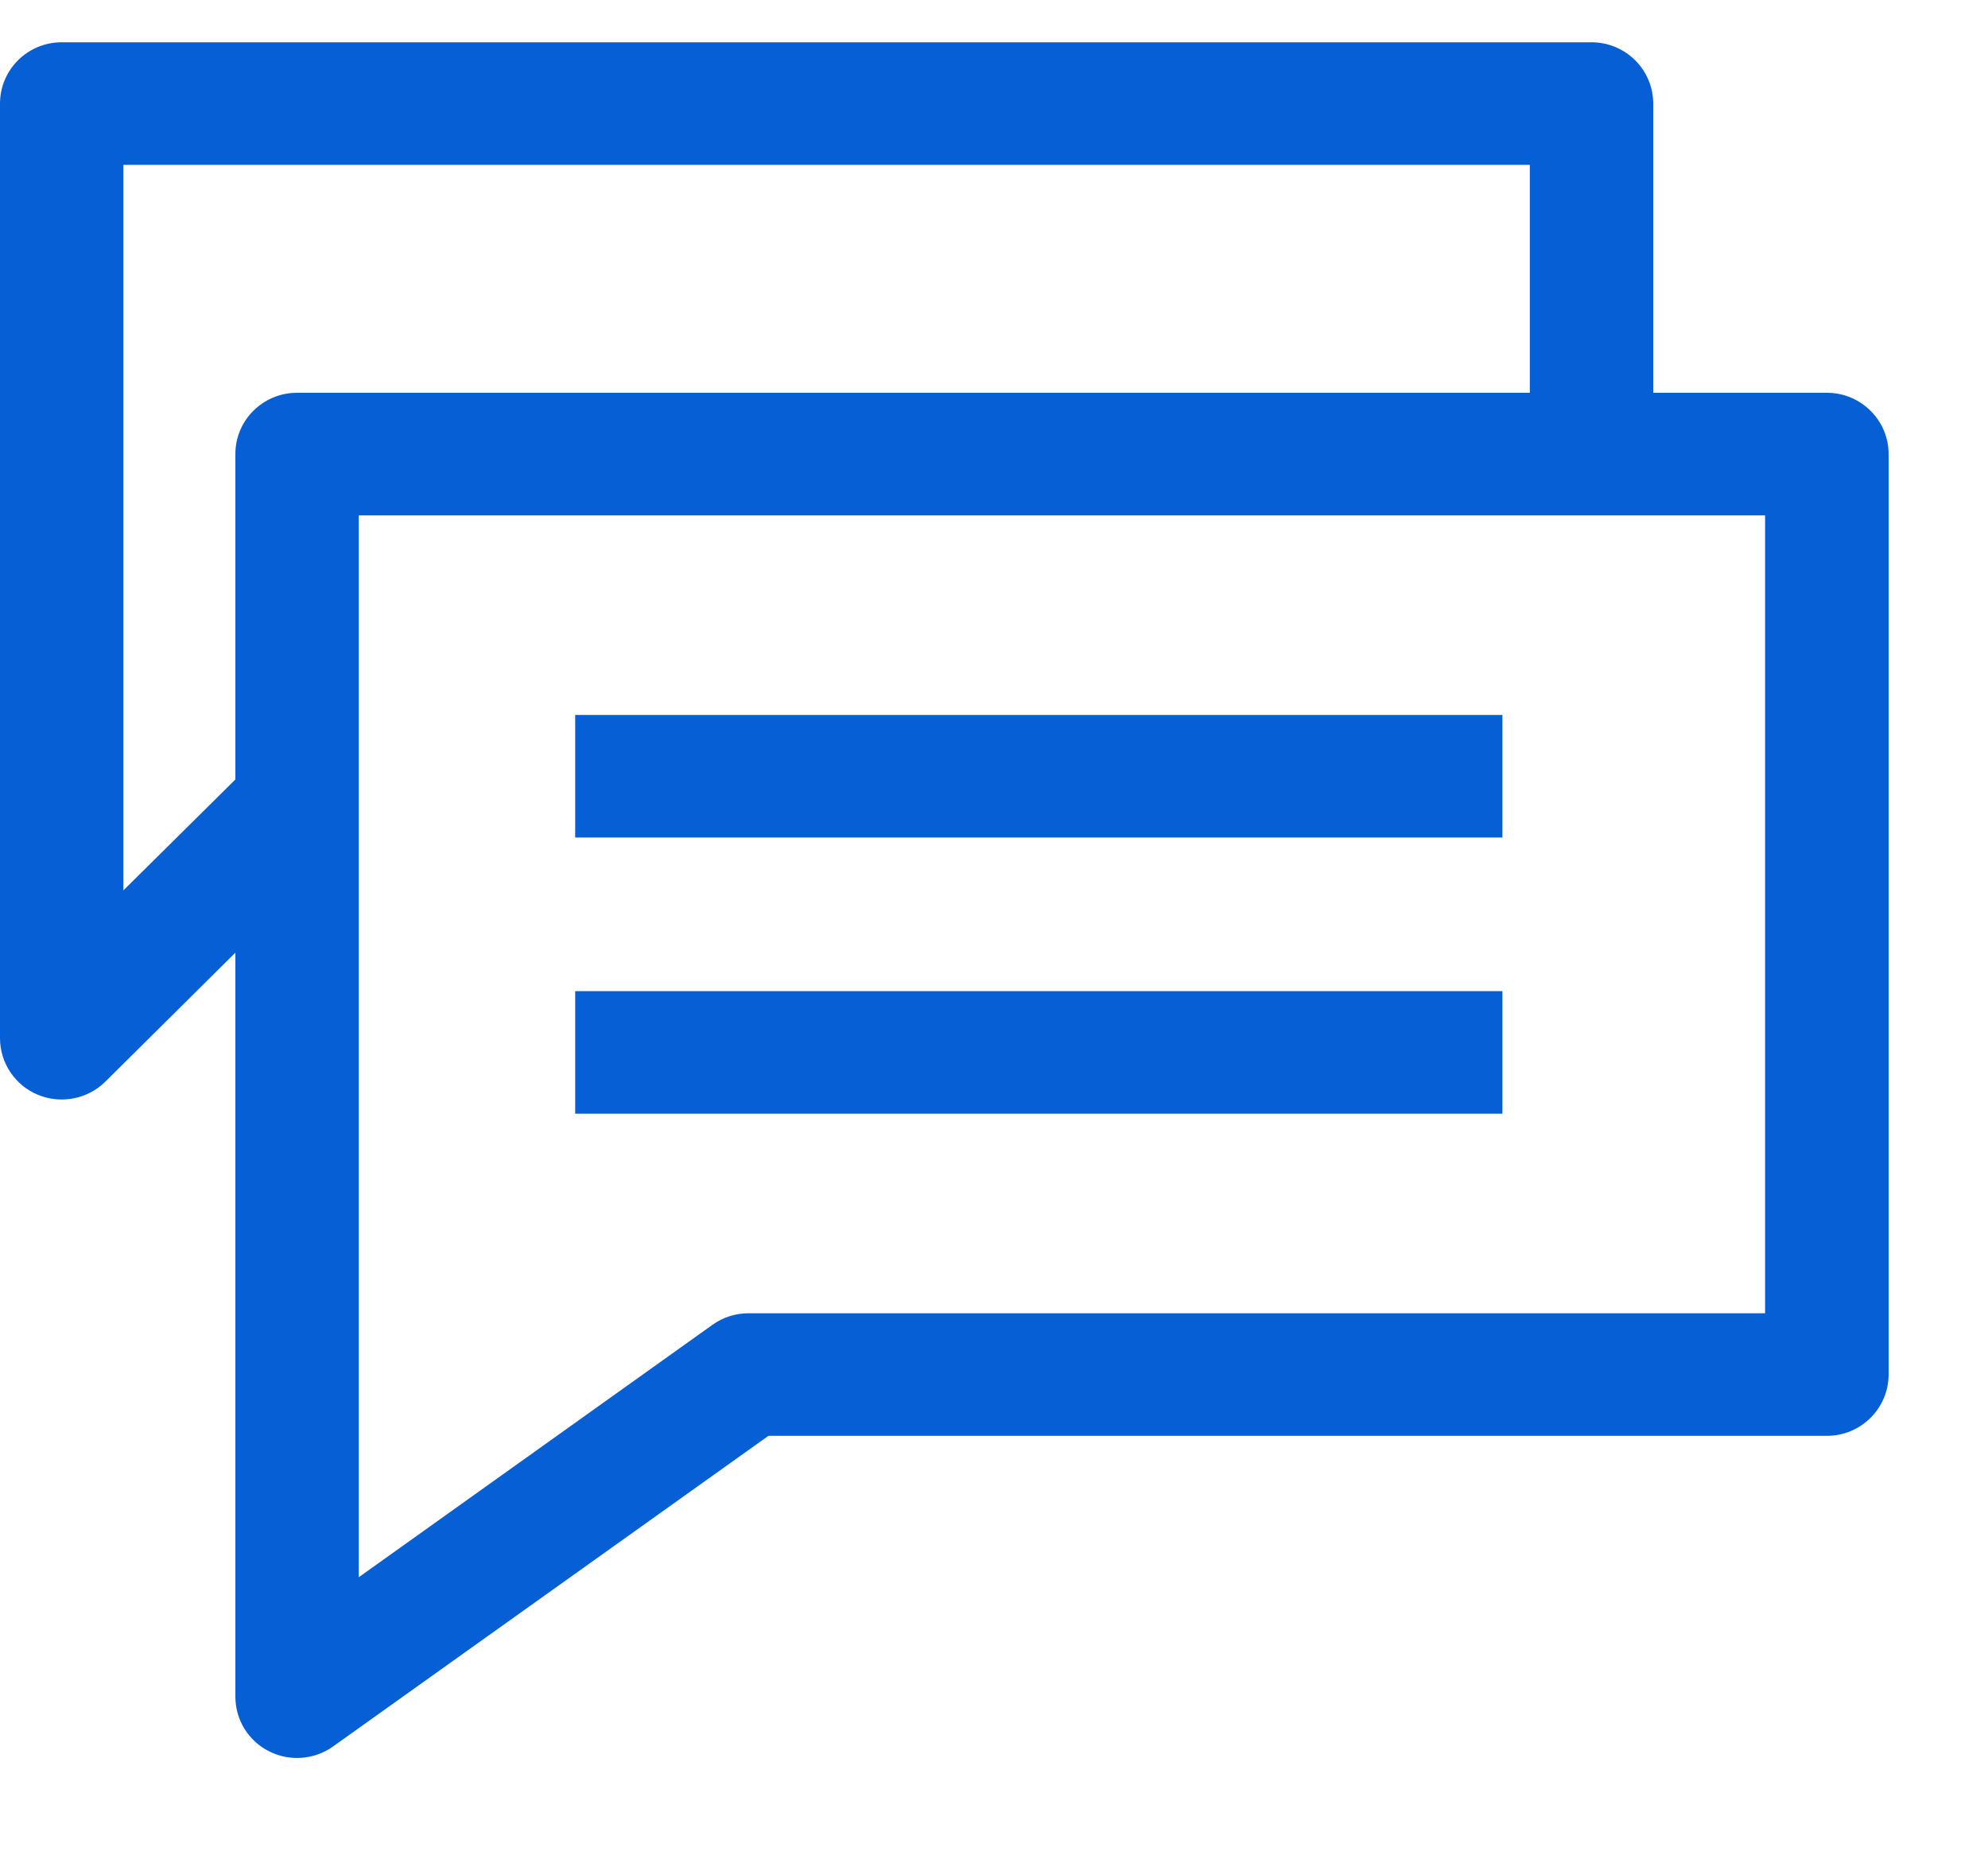 <svg width="15" height="14" viewBox="0 0 15 14" fill="none" xmlns="http://www.w3.org/2000/svg">
<path fill-rule="evenodd" clip-rule="evenodd" d="M0.466 0.319C0.208 0.319 0 0.526 0 0.782V7.834C0 8.021 0.113 8.19 0.287 8.262C0.461 8.333 0.662 8.294 0.795 8.162L1.776 7.189V12.803C1.776 12.977 1.873 13.136 2.029 13.215C2.184 13.294 2.371 13.28 2.513 13.179L5.798 10.835H13.784C14.041 10.835 14.25 10.628 14.25 10.372V3.426C14.25 3.171 14.041 2.964 13.784 2.964H12.474V0.782C12.474 0.526 12.265 0.319 12.008 0.319H0.466ZM11.543 2.964V1.244H0.931V6.719L1.776 5.882V3.426C1.776 3.171 1.984 2.964 2.241 2.964H11.543ZM2.707 11.902V3.889H13.318V9.91H5.648C5.55 9.91 5.455 9.94 5.376 9.997L2.707 11.902ZM11.336 6.32H4.34V5.395H11.336V6.32ZM4.34 8.404H11.336V7.479H4.34V8.404Z" fill="#065FD4"/>
</svg>
